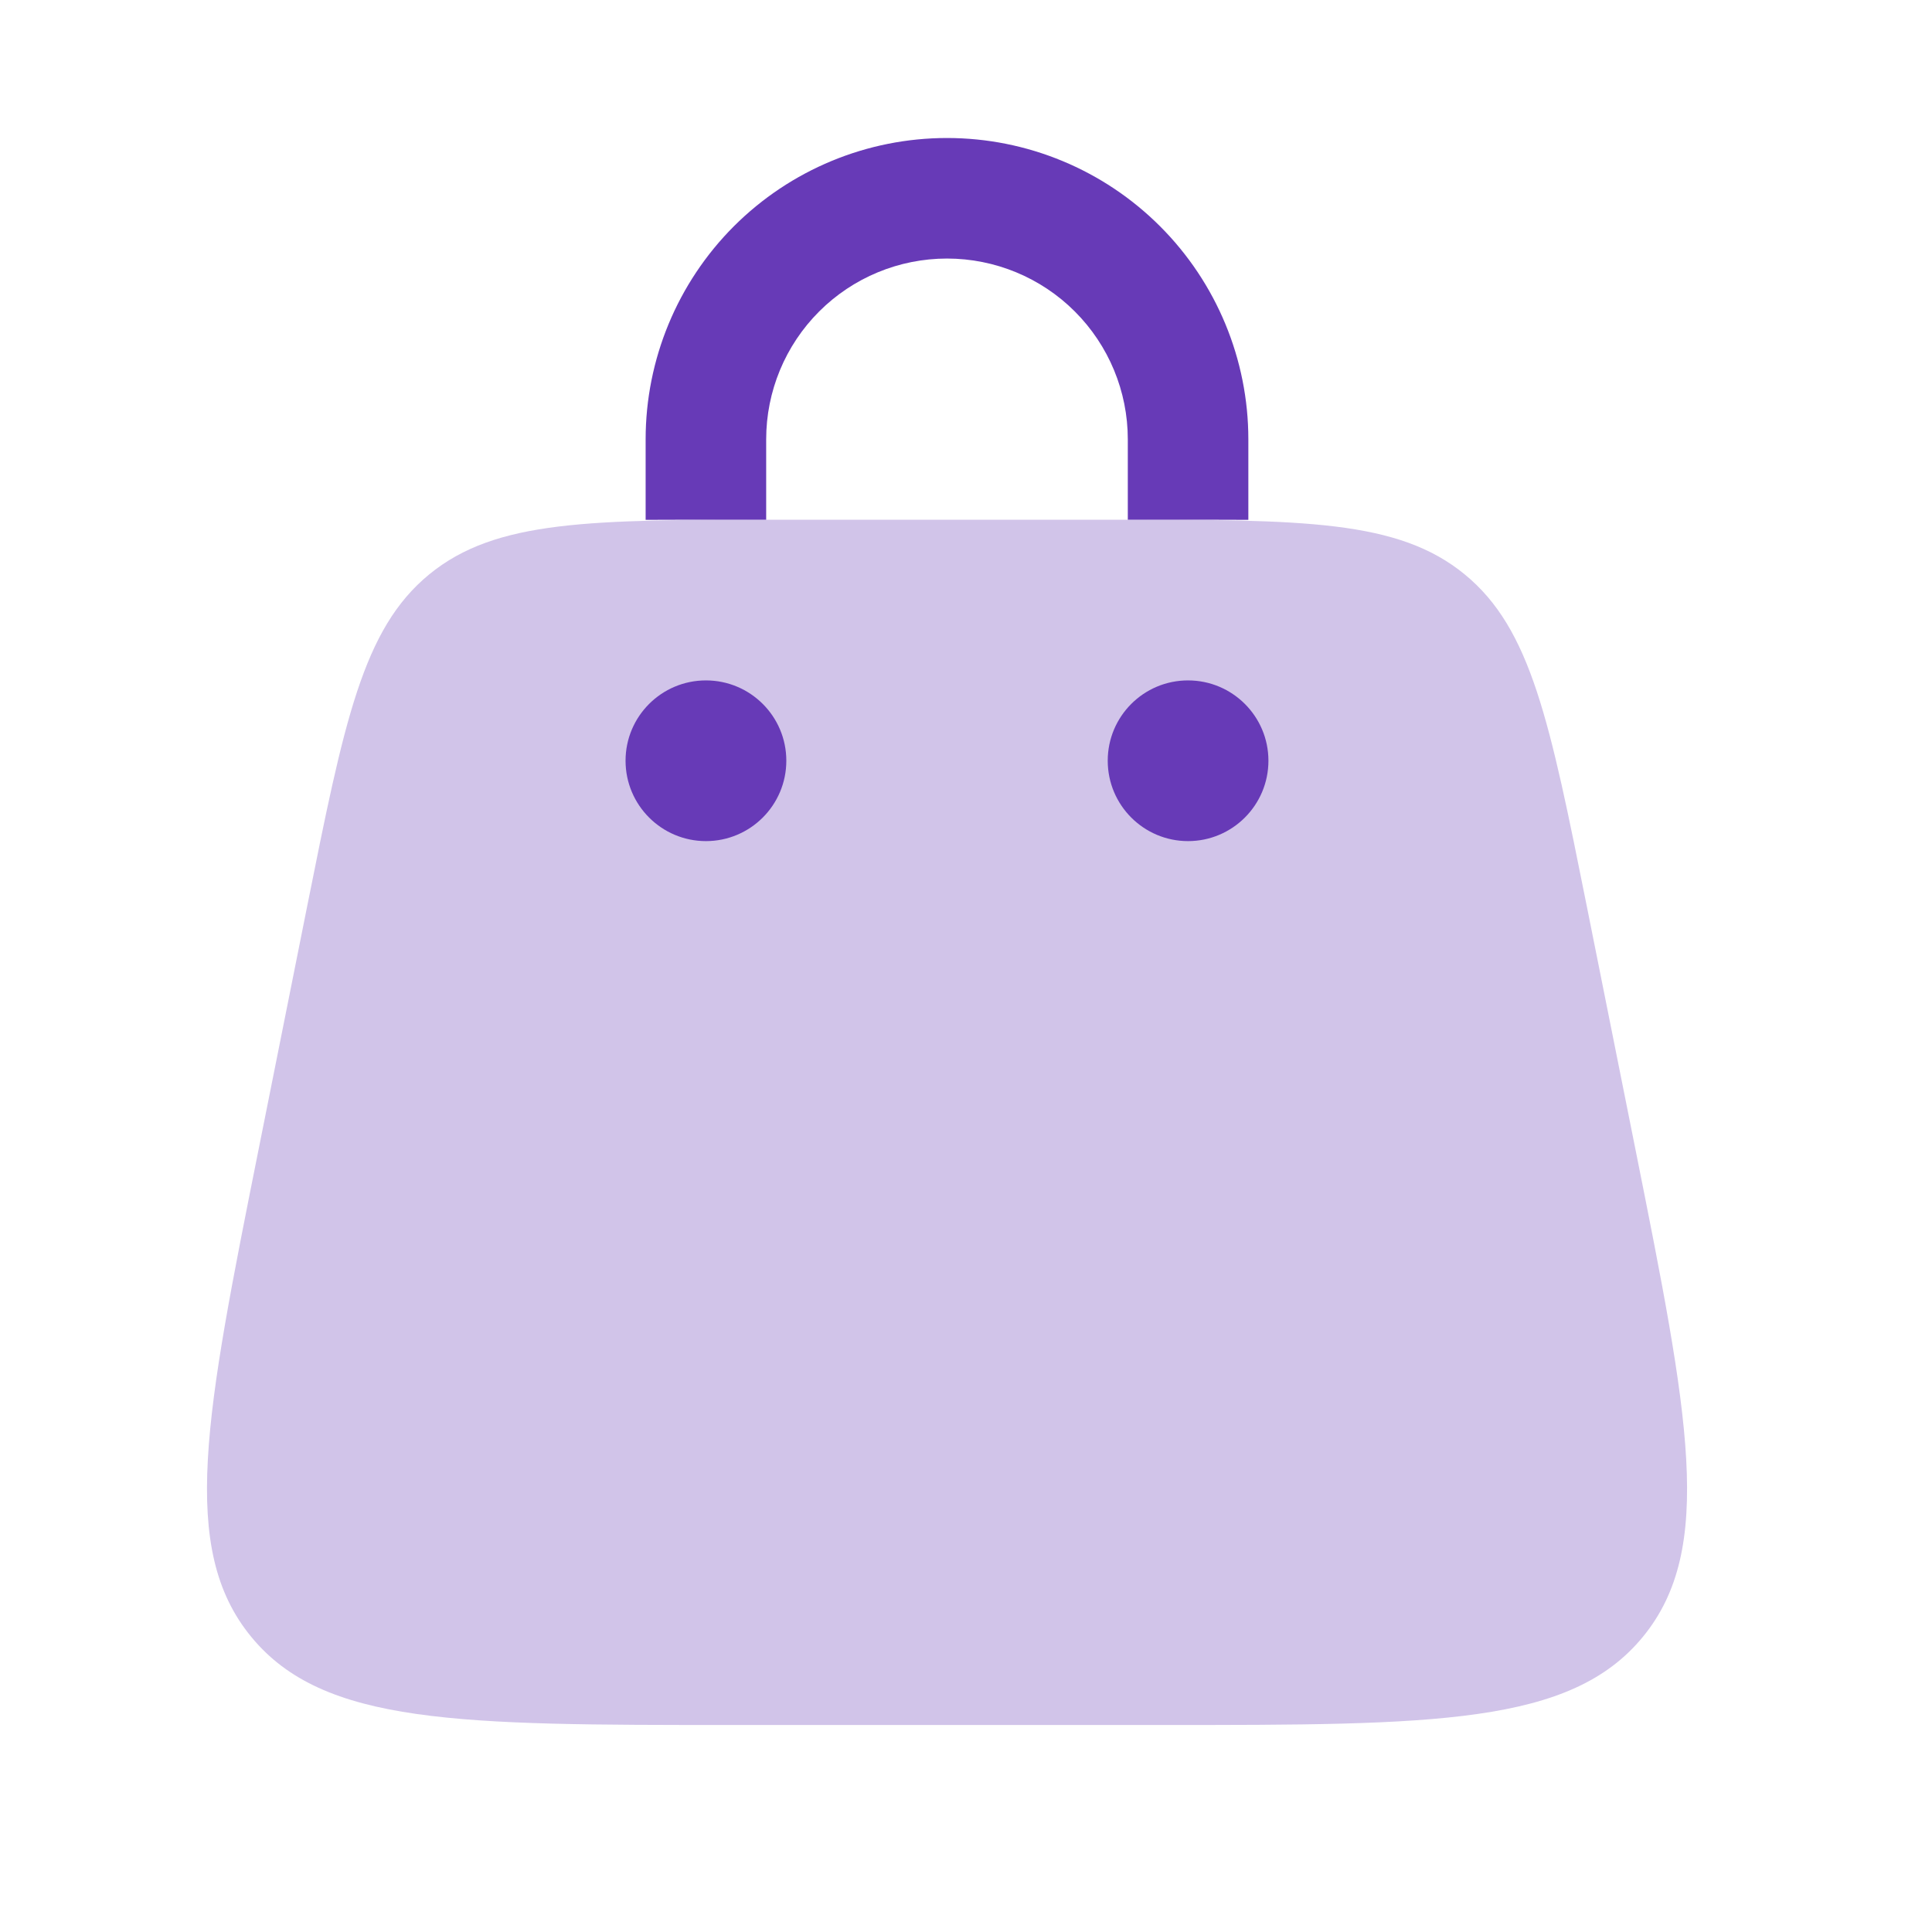 <svg width="28" height="28" viewBox="0 0 28 28" fill="none" xmlns="http://www.w3.org/2000/svg">
<g id="flat-color-icons:night-portrait">
<g id="Group">
<path id="Vector" d="M4.449 13.148C4.987 10.459 5.256 9.115 6.221 8.324C7.188 7.532 8.559 7.532 11.301 7.532H16.148C18.891 7.532 20.261 7.532 21.227 8.324C22.193 9.115 22.461 10.459 23 13.148L23.699 16.642C24.472 20.508 24.859 22.442 23.811 23.721C22.763 25 20.79 25 16.847 25H10.604C6.66 25 4.688 25 3.64 23.721C2.591 22.443 2.978 20.509 3.751 16.642L4.449 13.148Z" fill="#D1C4E9"/>
<path id="Vector_2" d="M17.218 12.19C17.861 12.19 18.383 11.668 18.383 11.025C18.383 10.382 17.861 9.861 17.218 9.861C16.575 9.861 16.054 10.382 16.054 11.025C16.054 11.668 16.575 12.19 17.218 12.19Z" fill="#673AB7"/>
<path id="Vector_3" d="M10.231 12.19C10.874 12.19 11.396 11.668 11.396 11.025C11.396 10.382 10.874 9.861 10.231 9.861C9.588 9.861 9.066 10.382 9.066 11.025C9.066 11.668 9.588 12.19 10.231 12.19Z" fill="#673AB7"/>
<path id="Vector_4" d="M11.104 6.367C11.104 5.672 11.38 5.006 11.872 4.514C12.363 4.023 13.03 3.747 13.725 3.747C14.419 3.747 15.086 4.023 15.577 4.514C16.069 5.006 16.345 5.672 16.345 6.367V7.532H16.847C17.286 7.532 17.7 7.532 18.092 7.534V6.367C18.092 5.209 17.631 4.098 16.812 3.279C15.993 2.46 14.883 2 13.725 2C12.566 2 11.456 2.46 10.636 3.279C9.818 4.098 9.357 5.209 9.357 6.367V7.534C9.749 7.532 10.163 7.532 10.602 7.532H11.104V6.367Z" fill="#673AB7"/>
</g>
</g>
</svg>
